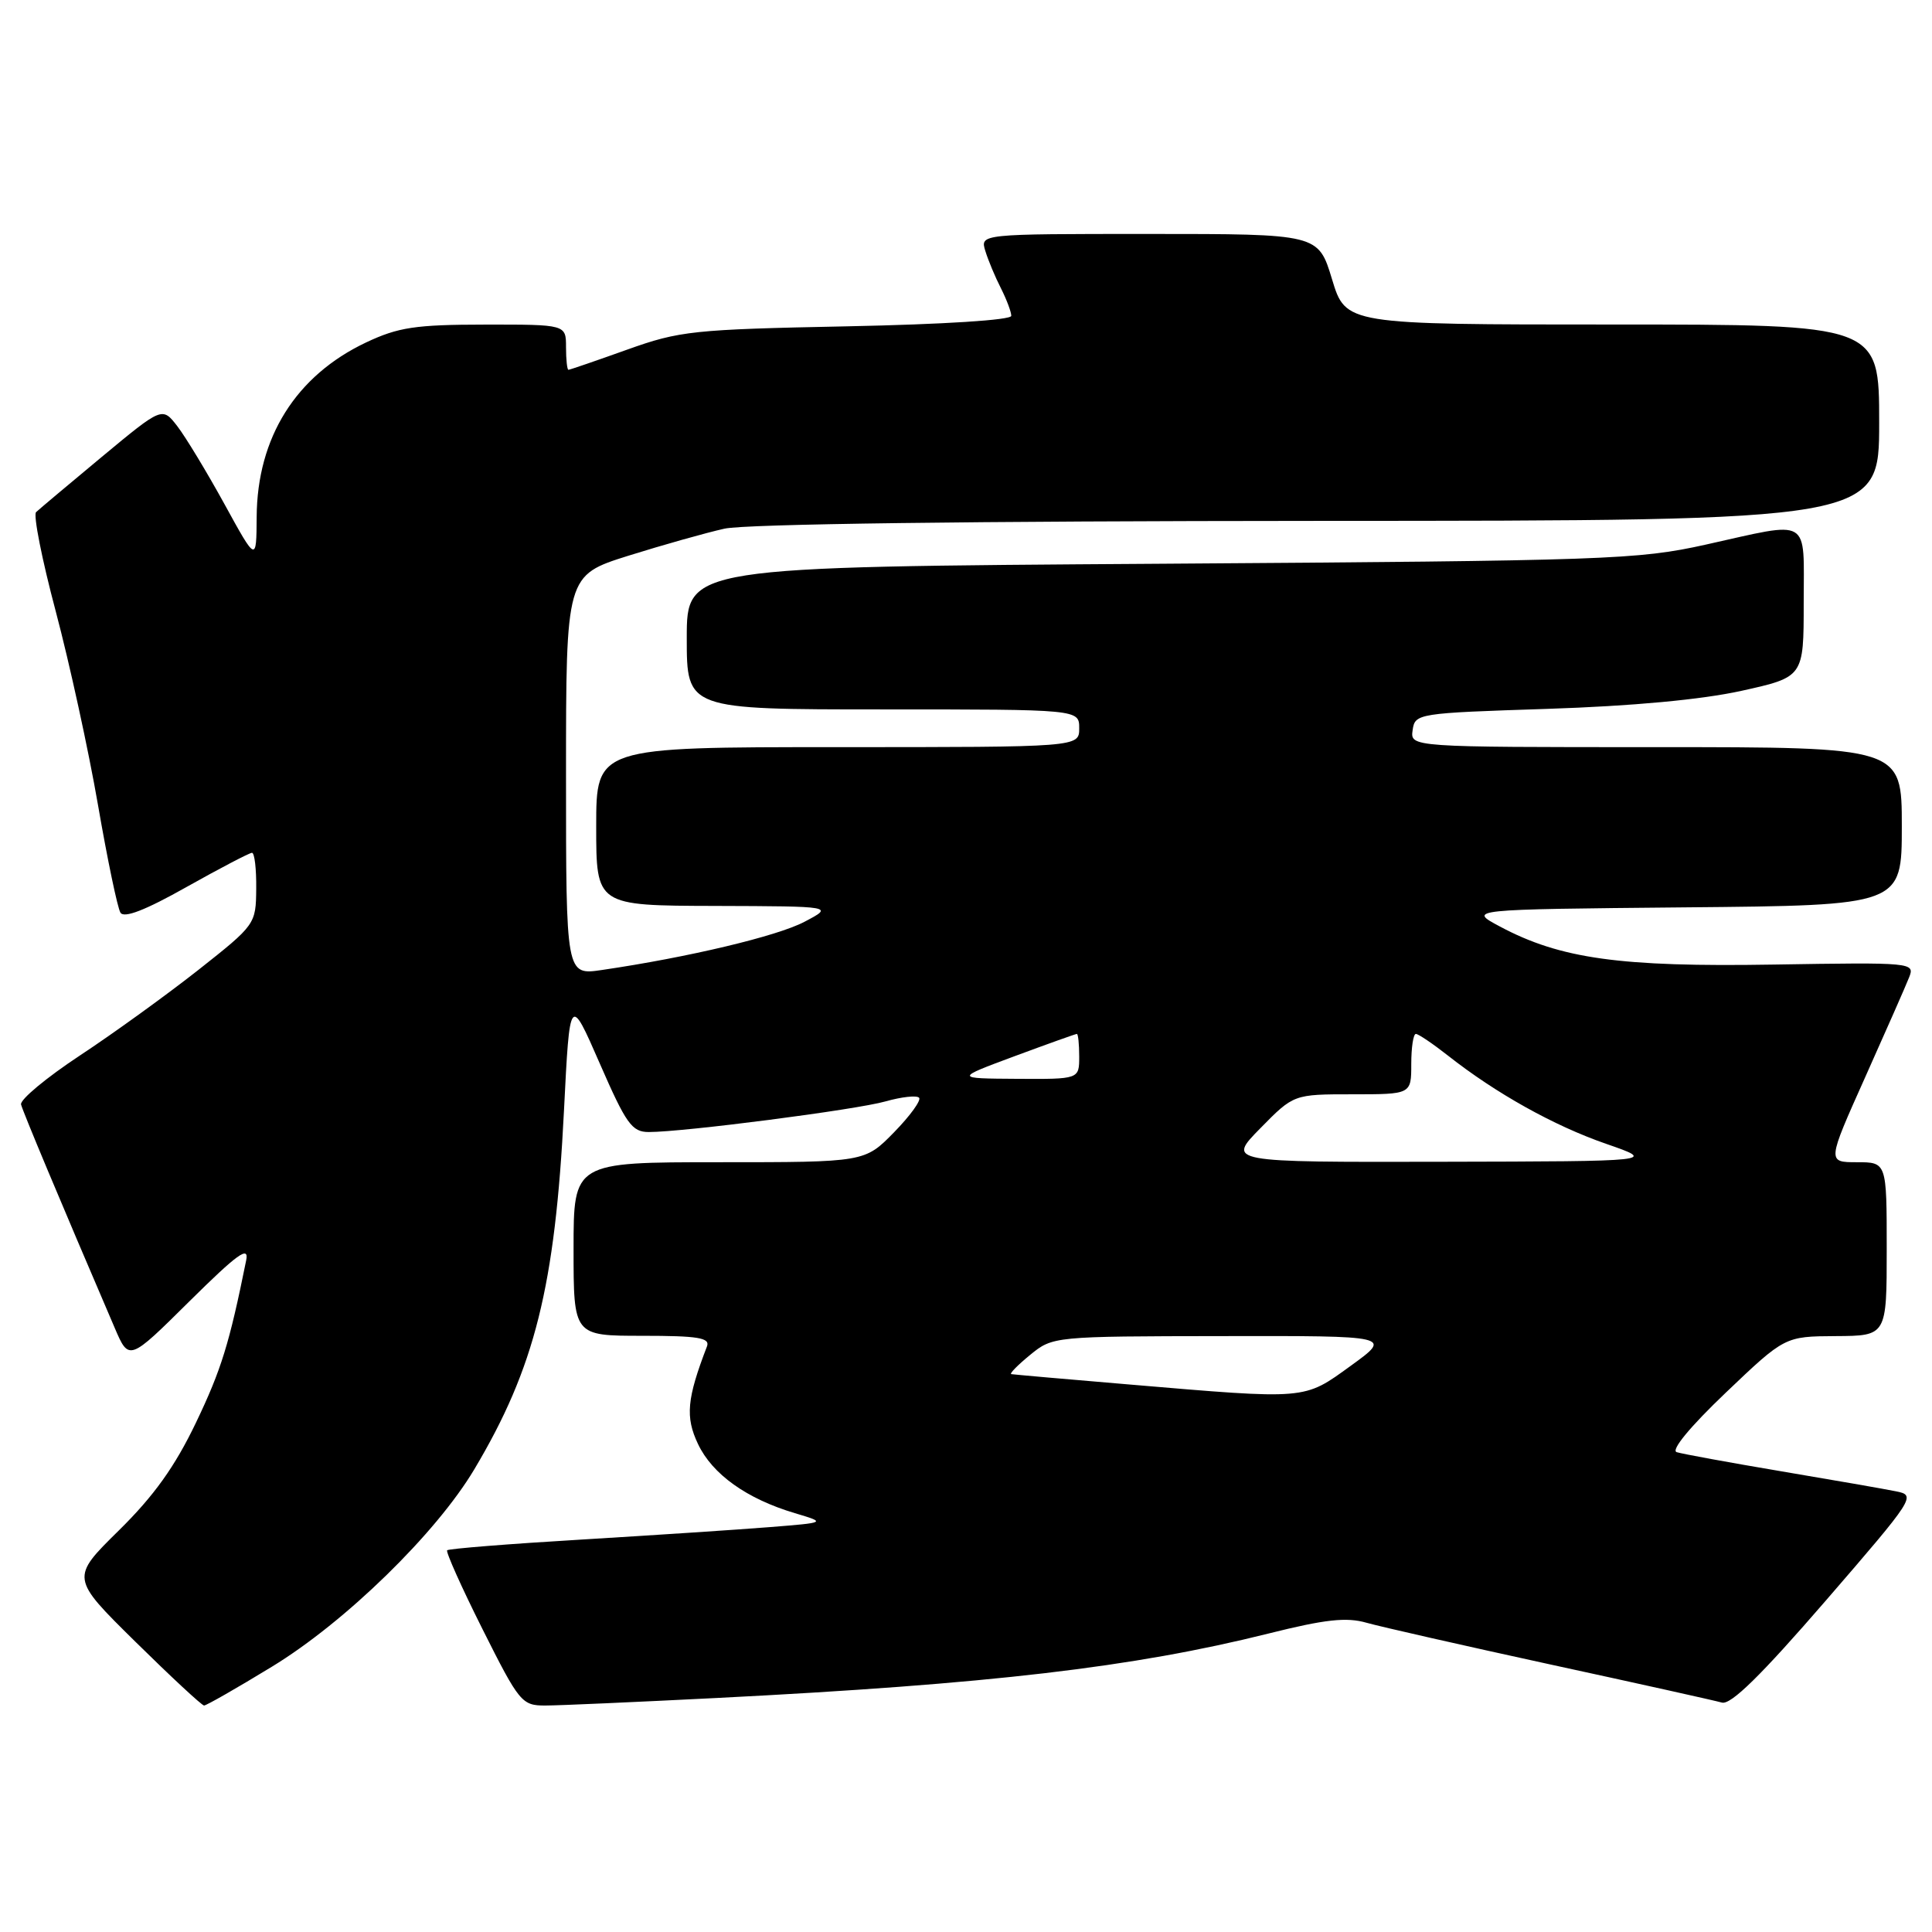<?xml version="1.0" encoding="UTF-8" standalone="no"?>
<!DOCTYPE svg PUBLIC "-//W3C//DTD SVG 1.1//EN" "http://www.w3.org/Graphics/SVG/1.1/DTD/svg11.dtd" >
<svg xmlns="http://www.w3.org/2000/svg" xmlns:xlink="http://www.w3.org/1999/xlink" version="1.1" viewBox="0 0 256 256">
 <g >
 <path fill="currentColor"
d=" M 36.04 220.84 C 45.76 214.92 57.79 203.18 62.85 194.69 C 70.86 181.25 73.56 170.46 74.73 147.16 C 75.50 131.82 75.50 131.82 79.47 140.91 C 82.97 148.93 83.73 150.00 85.97 150.00 C 90.61 150.00 113.44 147.05 117.34 145.94 C 119.46 145.34 121.45 145.12 121.78 145.45 C 122.10 145.77 120.62 147.83 118.48 150.02 C 114.59 154.00 114.59 154.00 95.30 154.00 C 76.00 154.00 76.00 154.00 76.00 165.50 C 76.00 177.00 76.00 177.00 85.11 177.00 C 92.49 177.00 94.11 177.26 93.68 178.40 C 91.01 185.34 90.79 187.76 92.49 191.34 C 94.39 195.35 98.94 198.60 105.32 200.50 C 109.50 201.75 109.50 201.75 102.00 202.35 C 97.88 202.68 86.65 203.42 77.06 204.00 C 67.47 204.57 59.46 205.21 59.25 205.42 C 59.05 205.62 61.16 210.34 63.95 215.90 C 68.81 225.59 69.15 226.00 72.26 225.99 C 74.04 225.99 84.28 225.53 95.00 224.99 C 131.20 223.15 150.15 220.93 168.09 216.45 C 175.59 214.57 178.41 214.26 181.06 215.02 C 182.93 215.55 193.91 218.04 205.47 220.56 C 217.04 223.07 227.25 225.34 228.16 225.60 C 229.34 225.94 233.36 221.99 241.90 212.12 C 253.72 198.45 253.92 198.14 251.24 197.61 C 249.73 197.30 242.88 196.11 236.00 194.95 C 229.12 193.79 222.90 192.65 222.17 192.42 C 221.37 192.17 223.93 189.06 228.67 184.54 C 236.50 177.08 236.50 177.08 243.25 177.04 C 250.00 177.00 250.00 177.00 250.00 165.50 C 250.00 154.00 250.00 154.00 246.05 154.00 C 242.10 154.00 242.10 154.00 247.14 142.75 C 249.91 136.56 252.54 130.60 252.97 129.50 C 253.75 127.54 253.42 127.51 235.04 127.81 C 214.67 128.15 206.74 127.04 198.73 122.76 C 194.50 120.50 194.50 120.50 223.25 120.23 C 252.00 119.97 252.00 119.97 252.00 109.48 C 252.00 99.00 252.00 99.00 219.43 99.00 C 186.86 99.00 186.86 99.00 187.18 96.75 C 187.49 94.54 187.81 94.49 205.00 93.93 C 216.28 93.56 225.43 92.71 230.75 91.54 C 239.00 89.71 239.00 89.71 239.00 79.86 C 239.00 68.37 240.12 69.03 226.00 72.17 C 217.02 74.16 213.06 74.30 153.75 74.70 C 91.00 75.11 91.00 75.11 91.00 84.55 C 91.00 94.00 91.00 94.00 117.00 94.00 C 143.00 94.00 143.00 94.00 143.00 96.50 C 143.00 99.00 143.00 99.00 111.00 99.00 C 79.00 99.00 79.00 99.00 79.00 109.50 C 79.00 120.00 79.00 120.00 94.75 120.04 C 110.50 120.09 110.50 120.09 106.60 122.14 C 103.01 124.04 91.21 126.85 79.75 128.53 C 75.00 129.23 75.00 129.23 75.00 102.73 C 75.00 76.24 75.00 76.24 83.25 73.64 C 87.79 72.22 93.53 70.60 96.00 70.05 C 98.78 69.43 128.89 69.04 174.75 69.02 C 249.00 69.00 249.00 69.00 249.00 56.00 C 249.00 43.00 249.00 43.00 213.66 43.00 C 178.32 43.00 178.32 43.00 176.50 37.00 C 174.68 31.00 174.68 31.00 152.27 31.00 C 129.87 31.00 129.87 31.00 130.56 33.25 C 130.94 34.49 131.87 36.72 132.63 38.20 C 133.38 39.69 134.00 41.33 134.00 41.85 C 134.00 42.41 125.04 42.98 112.25 43.24 C 91.82 43.65 90.05 43.84 83.07 46.34 C 78.99 47.80 75.50 49.00 75.32 49.00 C 75.15 49.00 75.00 47.65 75.00 46.00 C 75.00 43.00 75.00 43.00 64.25 43.01 C 55.04 43.02 52.78 43.36 48.50 45.38 C 39.21 49.78 34.07 57.97 34.01 68.50 C 33.97 74.50 33.97 74.50 29.74 66.79 C 27.41 62.55 24.60 57.91 23.50 56.48 C 21.50 53.89 21.50 53.89 13.50 60.53 C 9.10 64.19 5.18 67.48 4.78 67.86 C 4.39 68.23 5.56 74.15 7.39 81.02 C 9.21 87.88 11.73 99.41 12.98 106.64 C 14.23 113.87 15.57 120.30 15.96 120.93 C 16.43 121.70 19.24 120.62 24.72 117.53 C 29.16 115.04 33.06 113.00 33.39 113.00 C 33.73 113.00 33.98 115.14 33.95 117.75 C 33.91 122.46 33.84 122.55 26.31 128.50 C 22.12 131.80 15.06 136.91 10.60 139.85 C 6.15 142.79 2.63 145.71 2.79 146.35 C 3.04 147.33 7.90 158.95 15.19 175.93 C 17.09 180.37 17.09 180.37 25.10 172.43 C 31.48 166.12 33.02 165.01 32.62 167.00 C 30.39 178.04 29.33 181.48 25.97 188.50 C 23.18 194.33 20.40 198.21 15.75 202.79 C 9.36 209.08 9.36 209.08 17.93 217.53 C 22.64 222.17 26.74 225.98 27.04 225.99 C 27.34 225.99 31.39 223.68 36.04 220.84 Z  M 149.50 183.44 C 141.25 182.75 134.28 182.13 134.00 182.08 C 133.72 182.03 134.85 180.88 136.50 179.53 C 139.49 177.08 139.61 177.07 161.99 177.04 C 184.47 177.00 184.47 177.00 178.99 180.97 C 172.70 185.52 173.36 185.46 149.50 183.44 Z  M 167.00 149.50 C 171.42 145.00 171.42 145.00 179.21 145.00 C 187.00 145.00 187.00 145.00 187.00 141.00 C 187.00 138.80 187.27 137.00 187.61 137.00 C 187.94 137.00 189.85 138.29 191.86 139.87 C 198.22 144.88 205.91 149.17 212.81 151.56 C 219.50 153.88 219.50 153.88 191.04 153.94 C 162.58 154.00 162.58 154.00 167.00 149.50 Z  M 134.44 139.95 C 138.81 138.33 142.53 137.00 142.69 137.00 C 142.86 137.00 143.00 138.35 143.00 140.00 C 143.00 143.00 143.00 143.00 134.75 142.95 C 126.50 142.90 126.50 142.90 134.44 139.95 Z "/>
</g>
</svg>